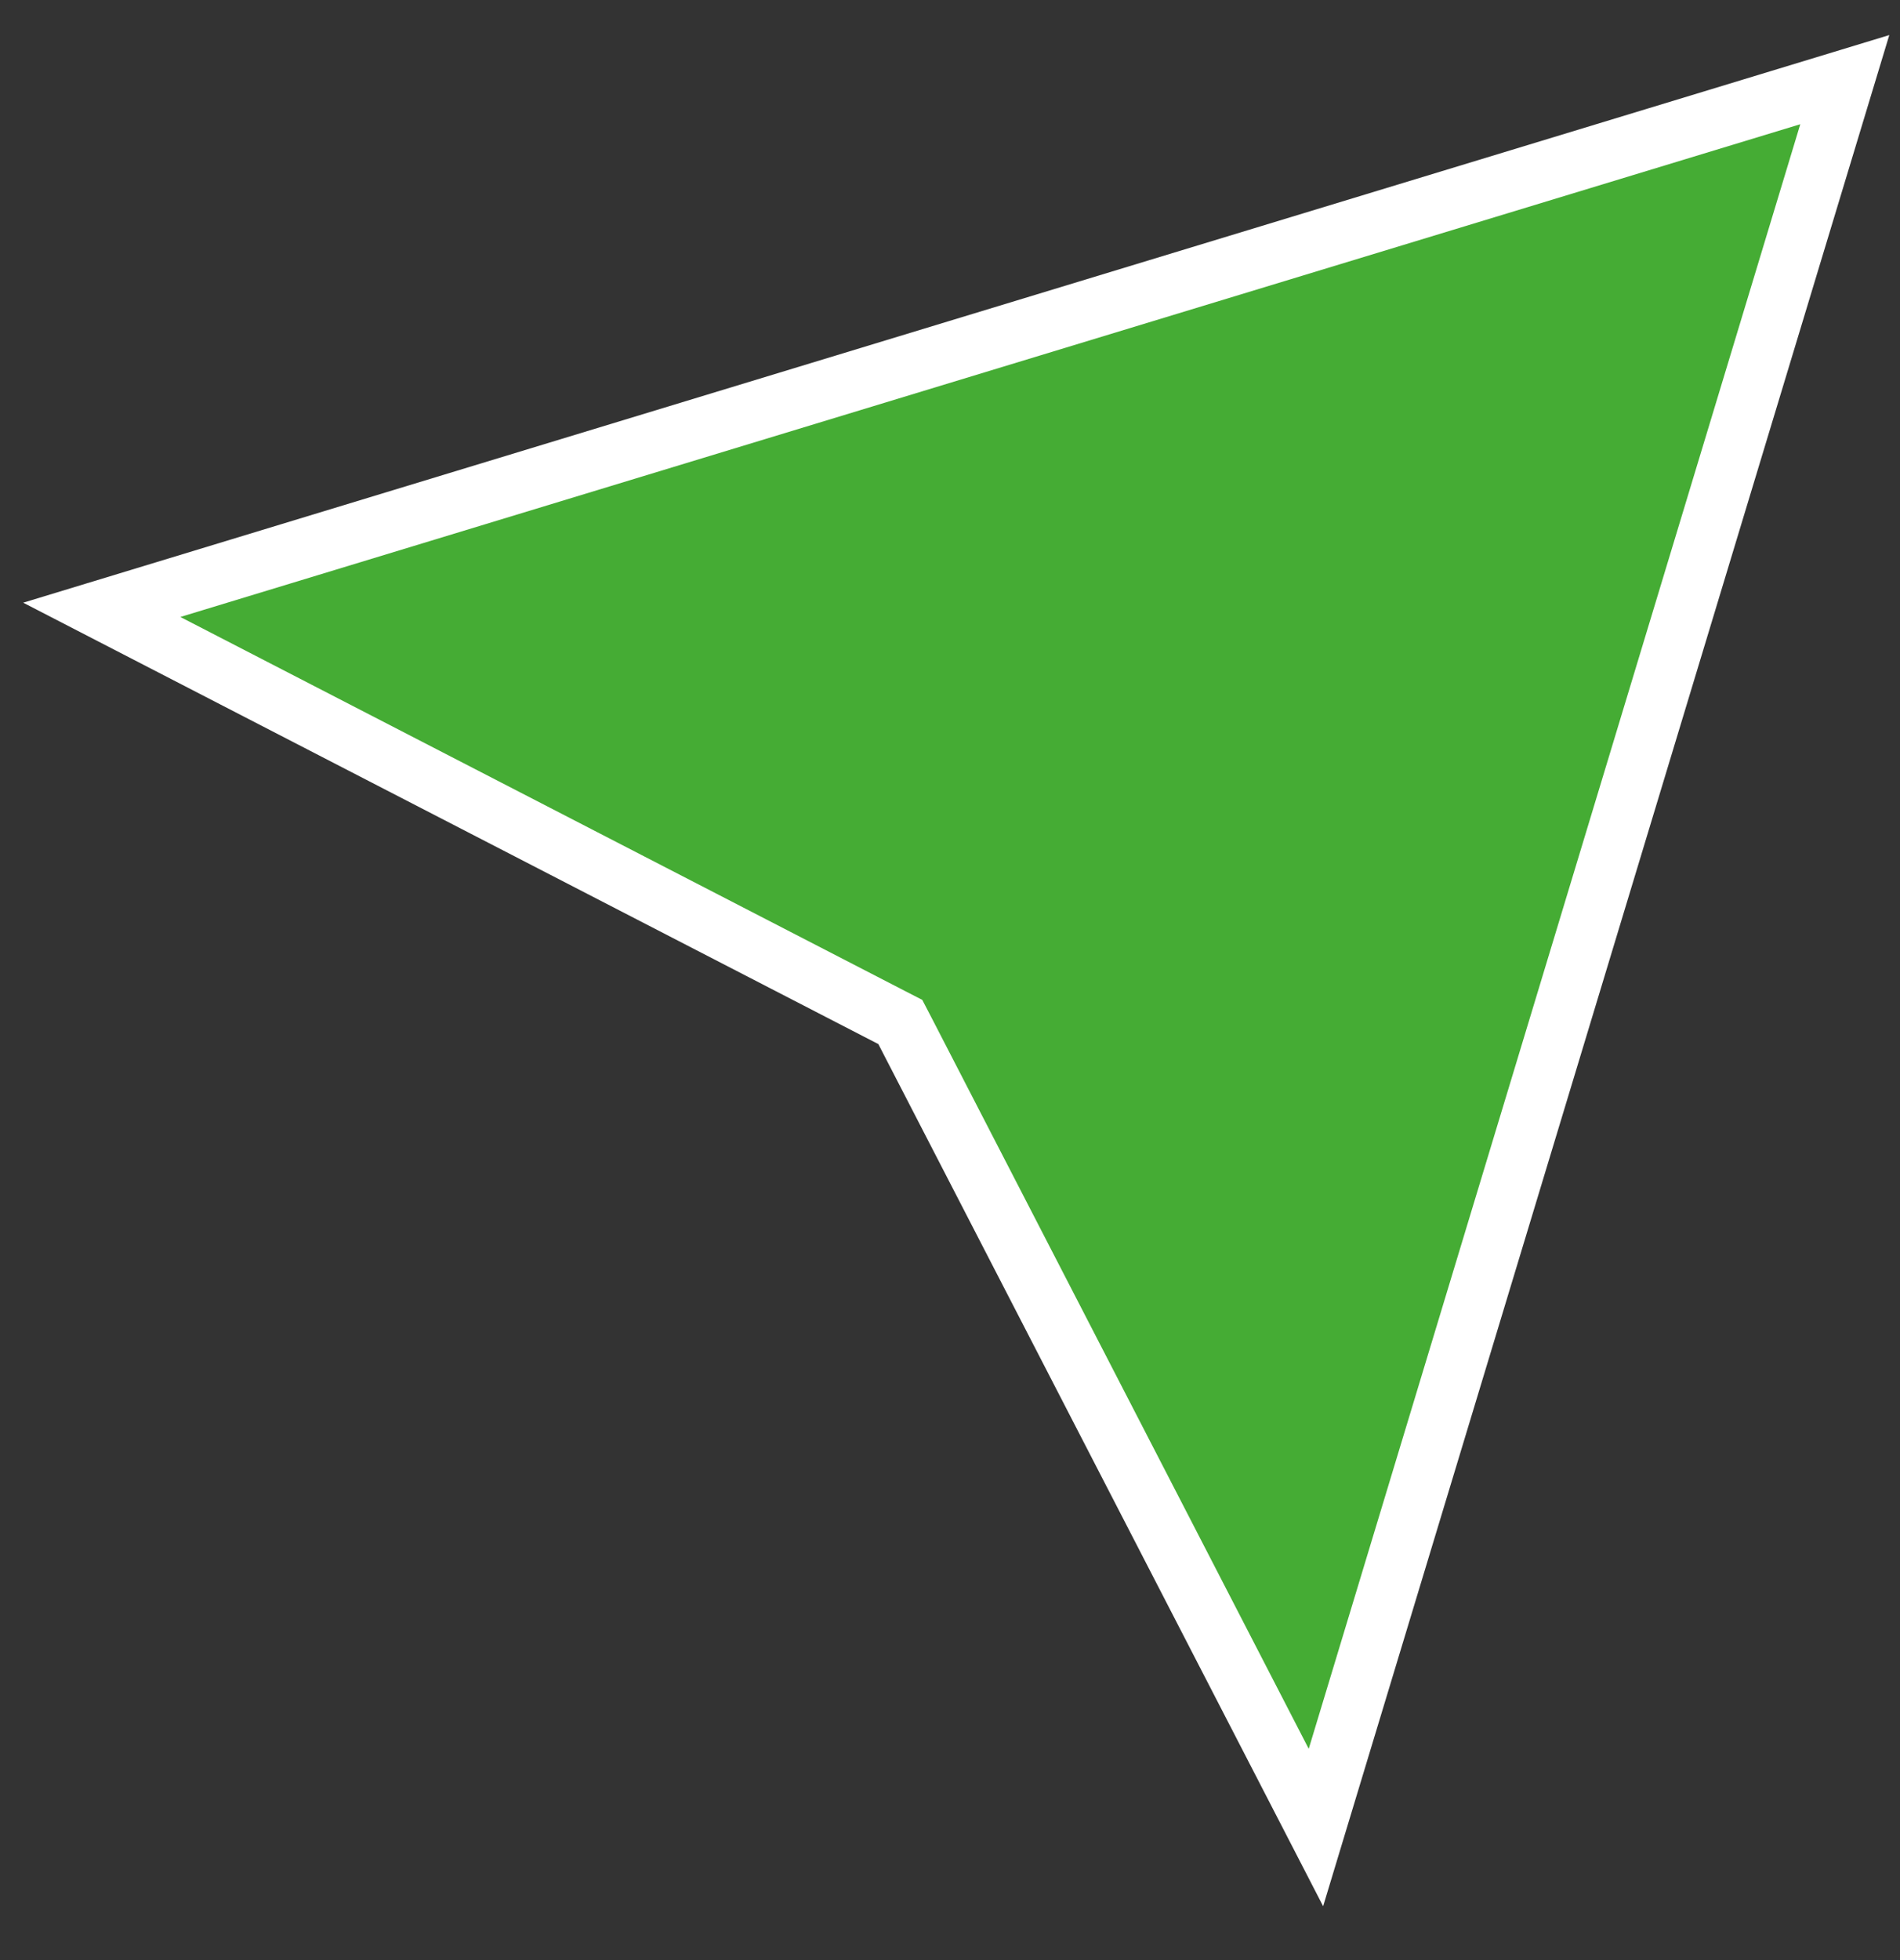 <svg width="32" height="33" viewBox="0 0 32 33" fill="none" xmlns="http://www.w3.org/2000/svg">
<rect x="0" y="0" width="32" height="33" fill="#333333" stroke="none"/>
<path d="M22.163 30.768L15.237 17.348L15.163 17.206L15.021 17.133L1.714 10.267L31.07 1.341L22.163 30.768Z" fill="#45AC34" stroke="white"/>
</svg>
